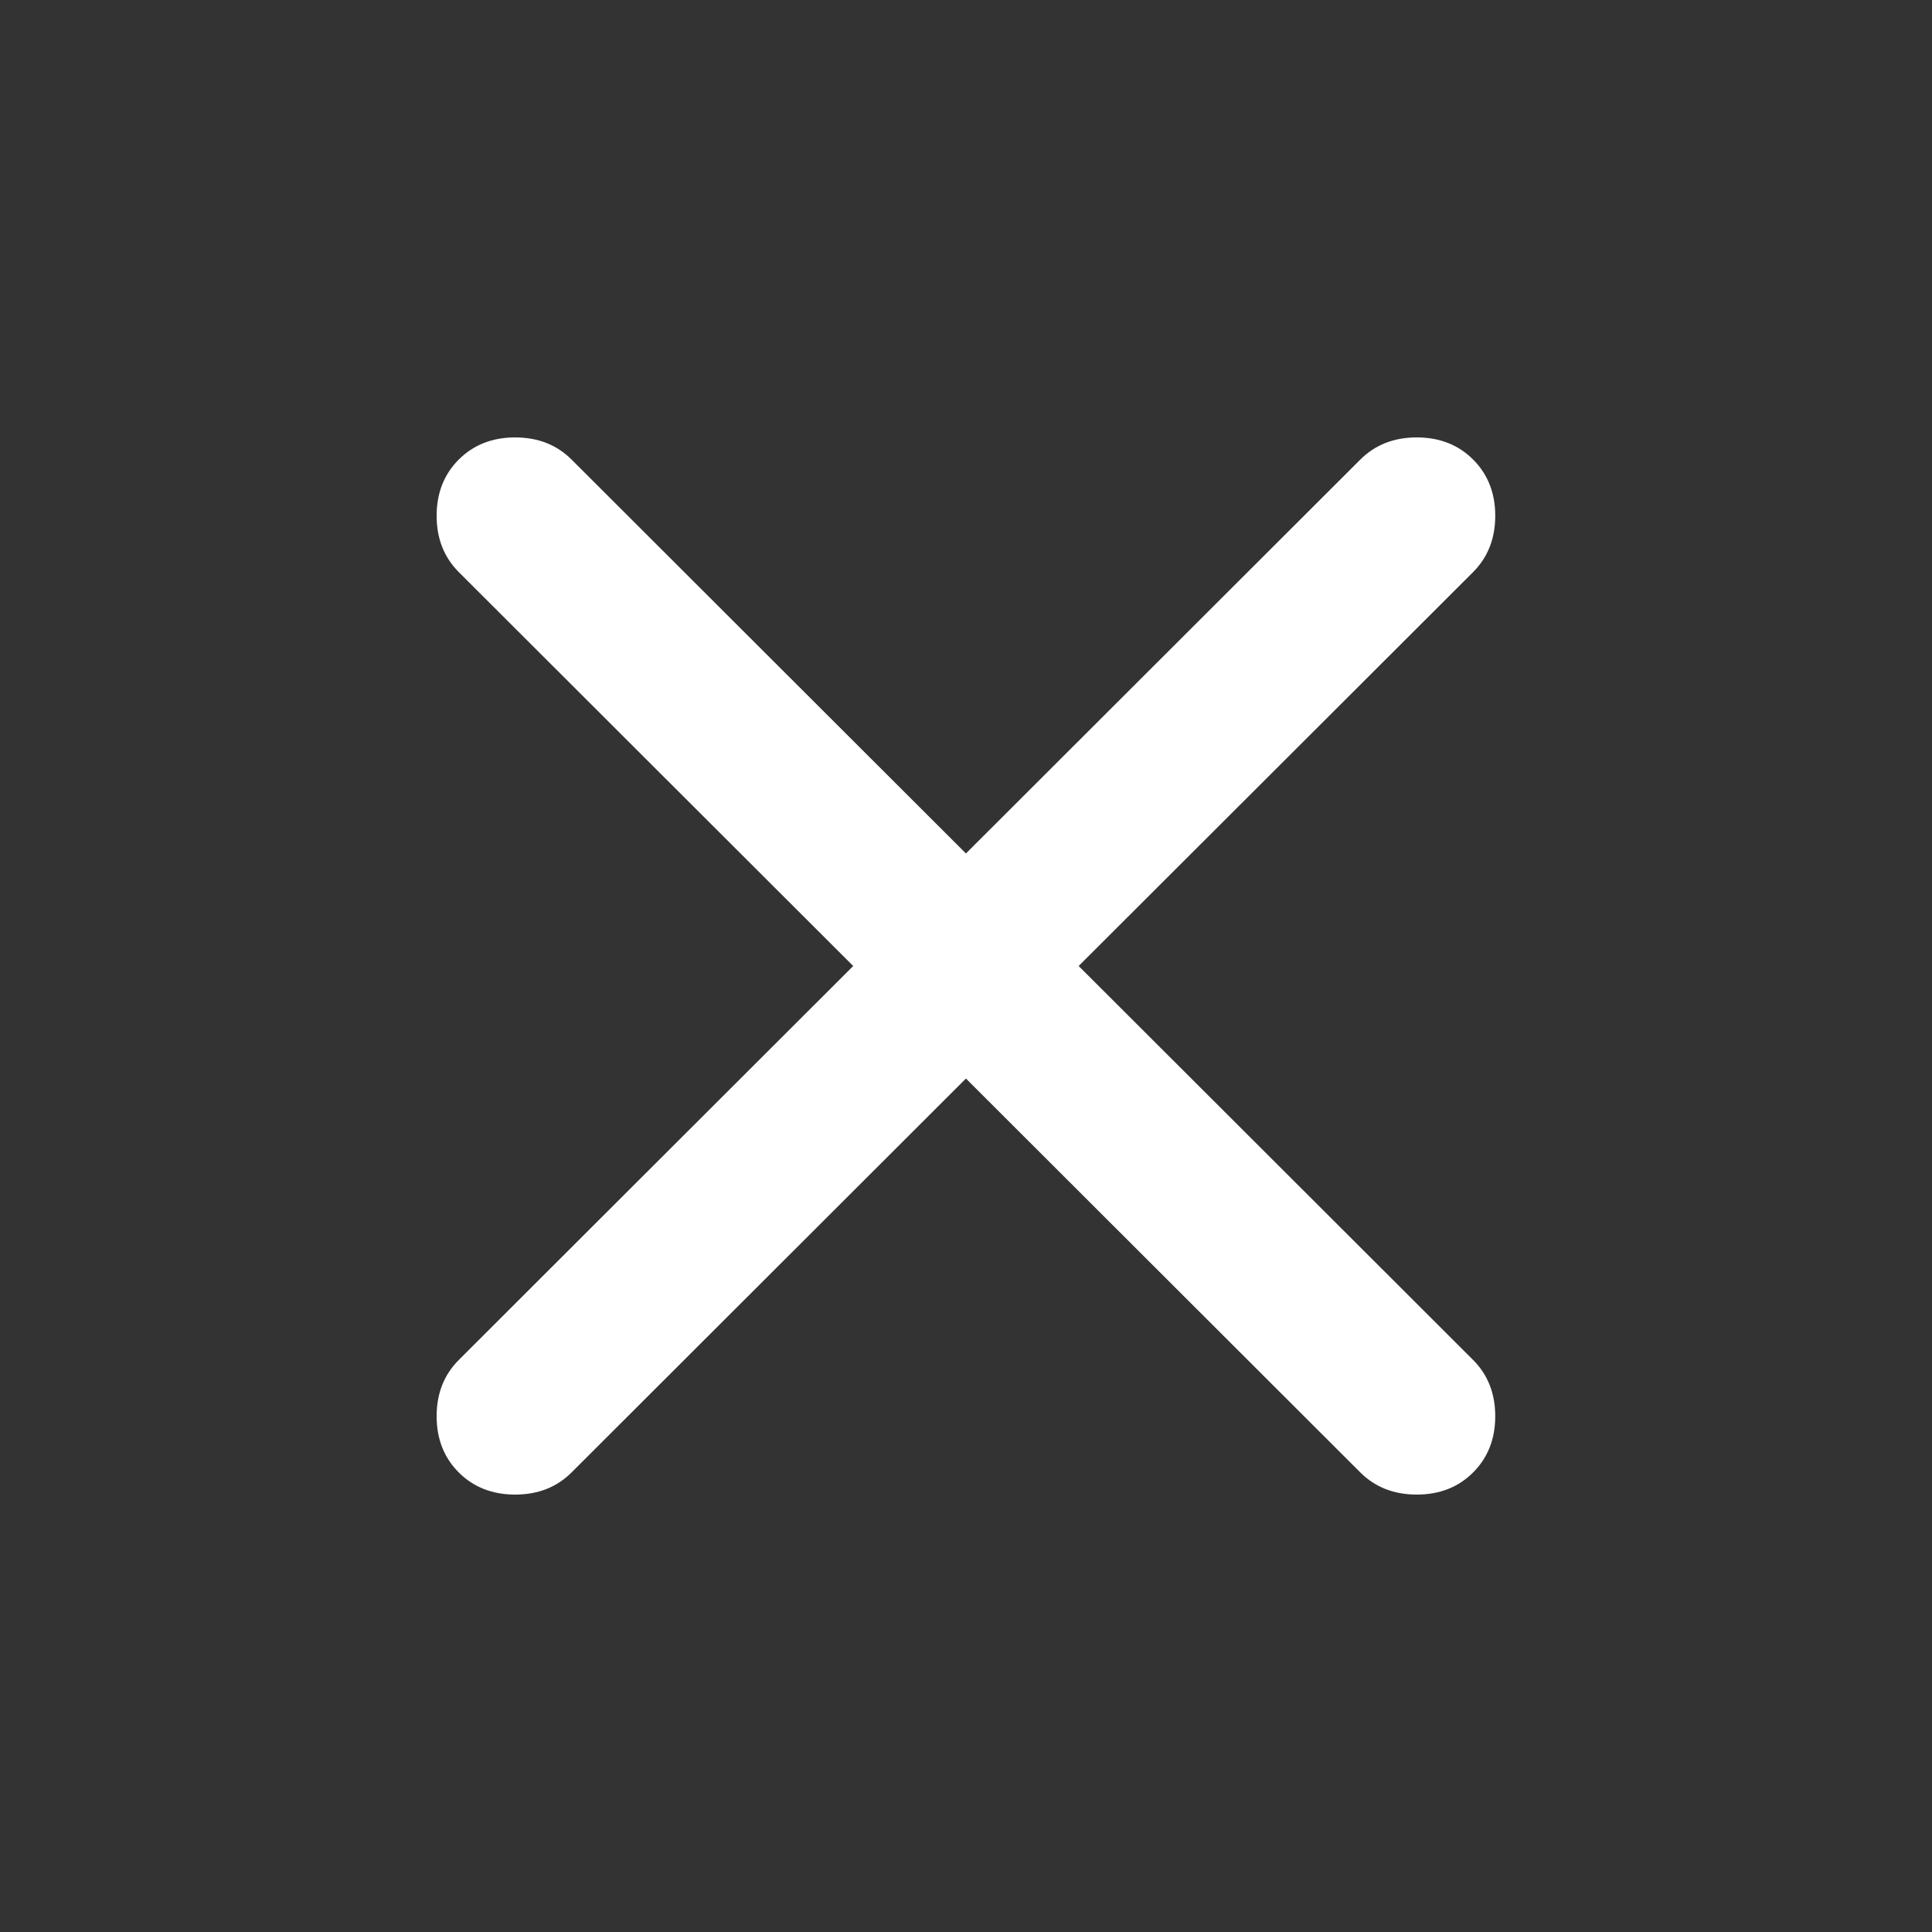 <svg width="32" height="32" viewBox="0 0 32 32" fill="none" xmlns="http://www.w3.org/2000/svg">
<rect x="0" y="0" width="32" height="32" fill="#333333" stroke="none"/>
<mask id="mask0_19027_6577" style="mask-type:alpha" maskUnits="userSpaceOnUse" x="4" y="4" width="24" height="24">
<rect x="4" y="4" width="24" height="24" fill="#D9D9D9"/>
</mask>
<g mask="url(#mask0_19027_6577)">
<path d="M15.999 17.864L9.466 24.389C9.221 24.633 8.91 24.755 8.532 24.755C8.155 24.755 7.844 24.633 7.599 24.389C7.355 24.145 7.232 23.834 7.232 23.457C7.232 23.08 7.355 22.769 7.599 22.525L14.132 16L7.599 9.476C7.355 9.231 7.232 8.921 7.232 8.543C7.232 8.166 7.355 7.855 7.599 7.611C7.844 7.367 8.155 7.245 8.532 7.245C8.91 7.245 9.221 7.367 9.466 7.611L15.999 14.136L22.532 7.611C22.777 7.367 23.088 7.245 23.466 7.245C23.843 7.245 24.155 7.367 24.399 7.611C24.643 7.855 24.766 8.166 24.766 8.543C24.766 8.921 24.643 9.231 24.399 9.476L17.866 16L24.399 22.525C24.643 22.769 24.766 23.08 24.766 23.457C24.766 23.834 24.643 24.145 24.399 24.389C24.155 24.633 23.843 24.755 23.466 24.755C23.088 24.755 22.777 24.633 22.532 24.389L15.999 17.864Z" fill="white"/>
</g>
</svg>
